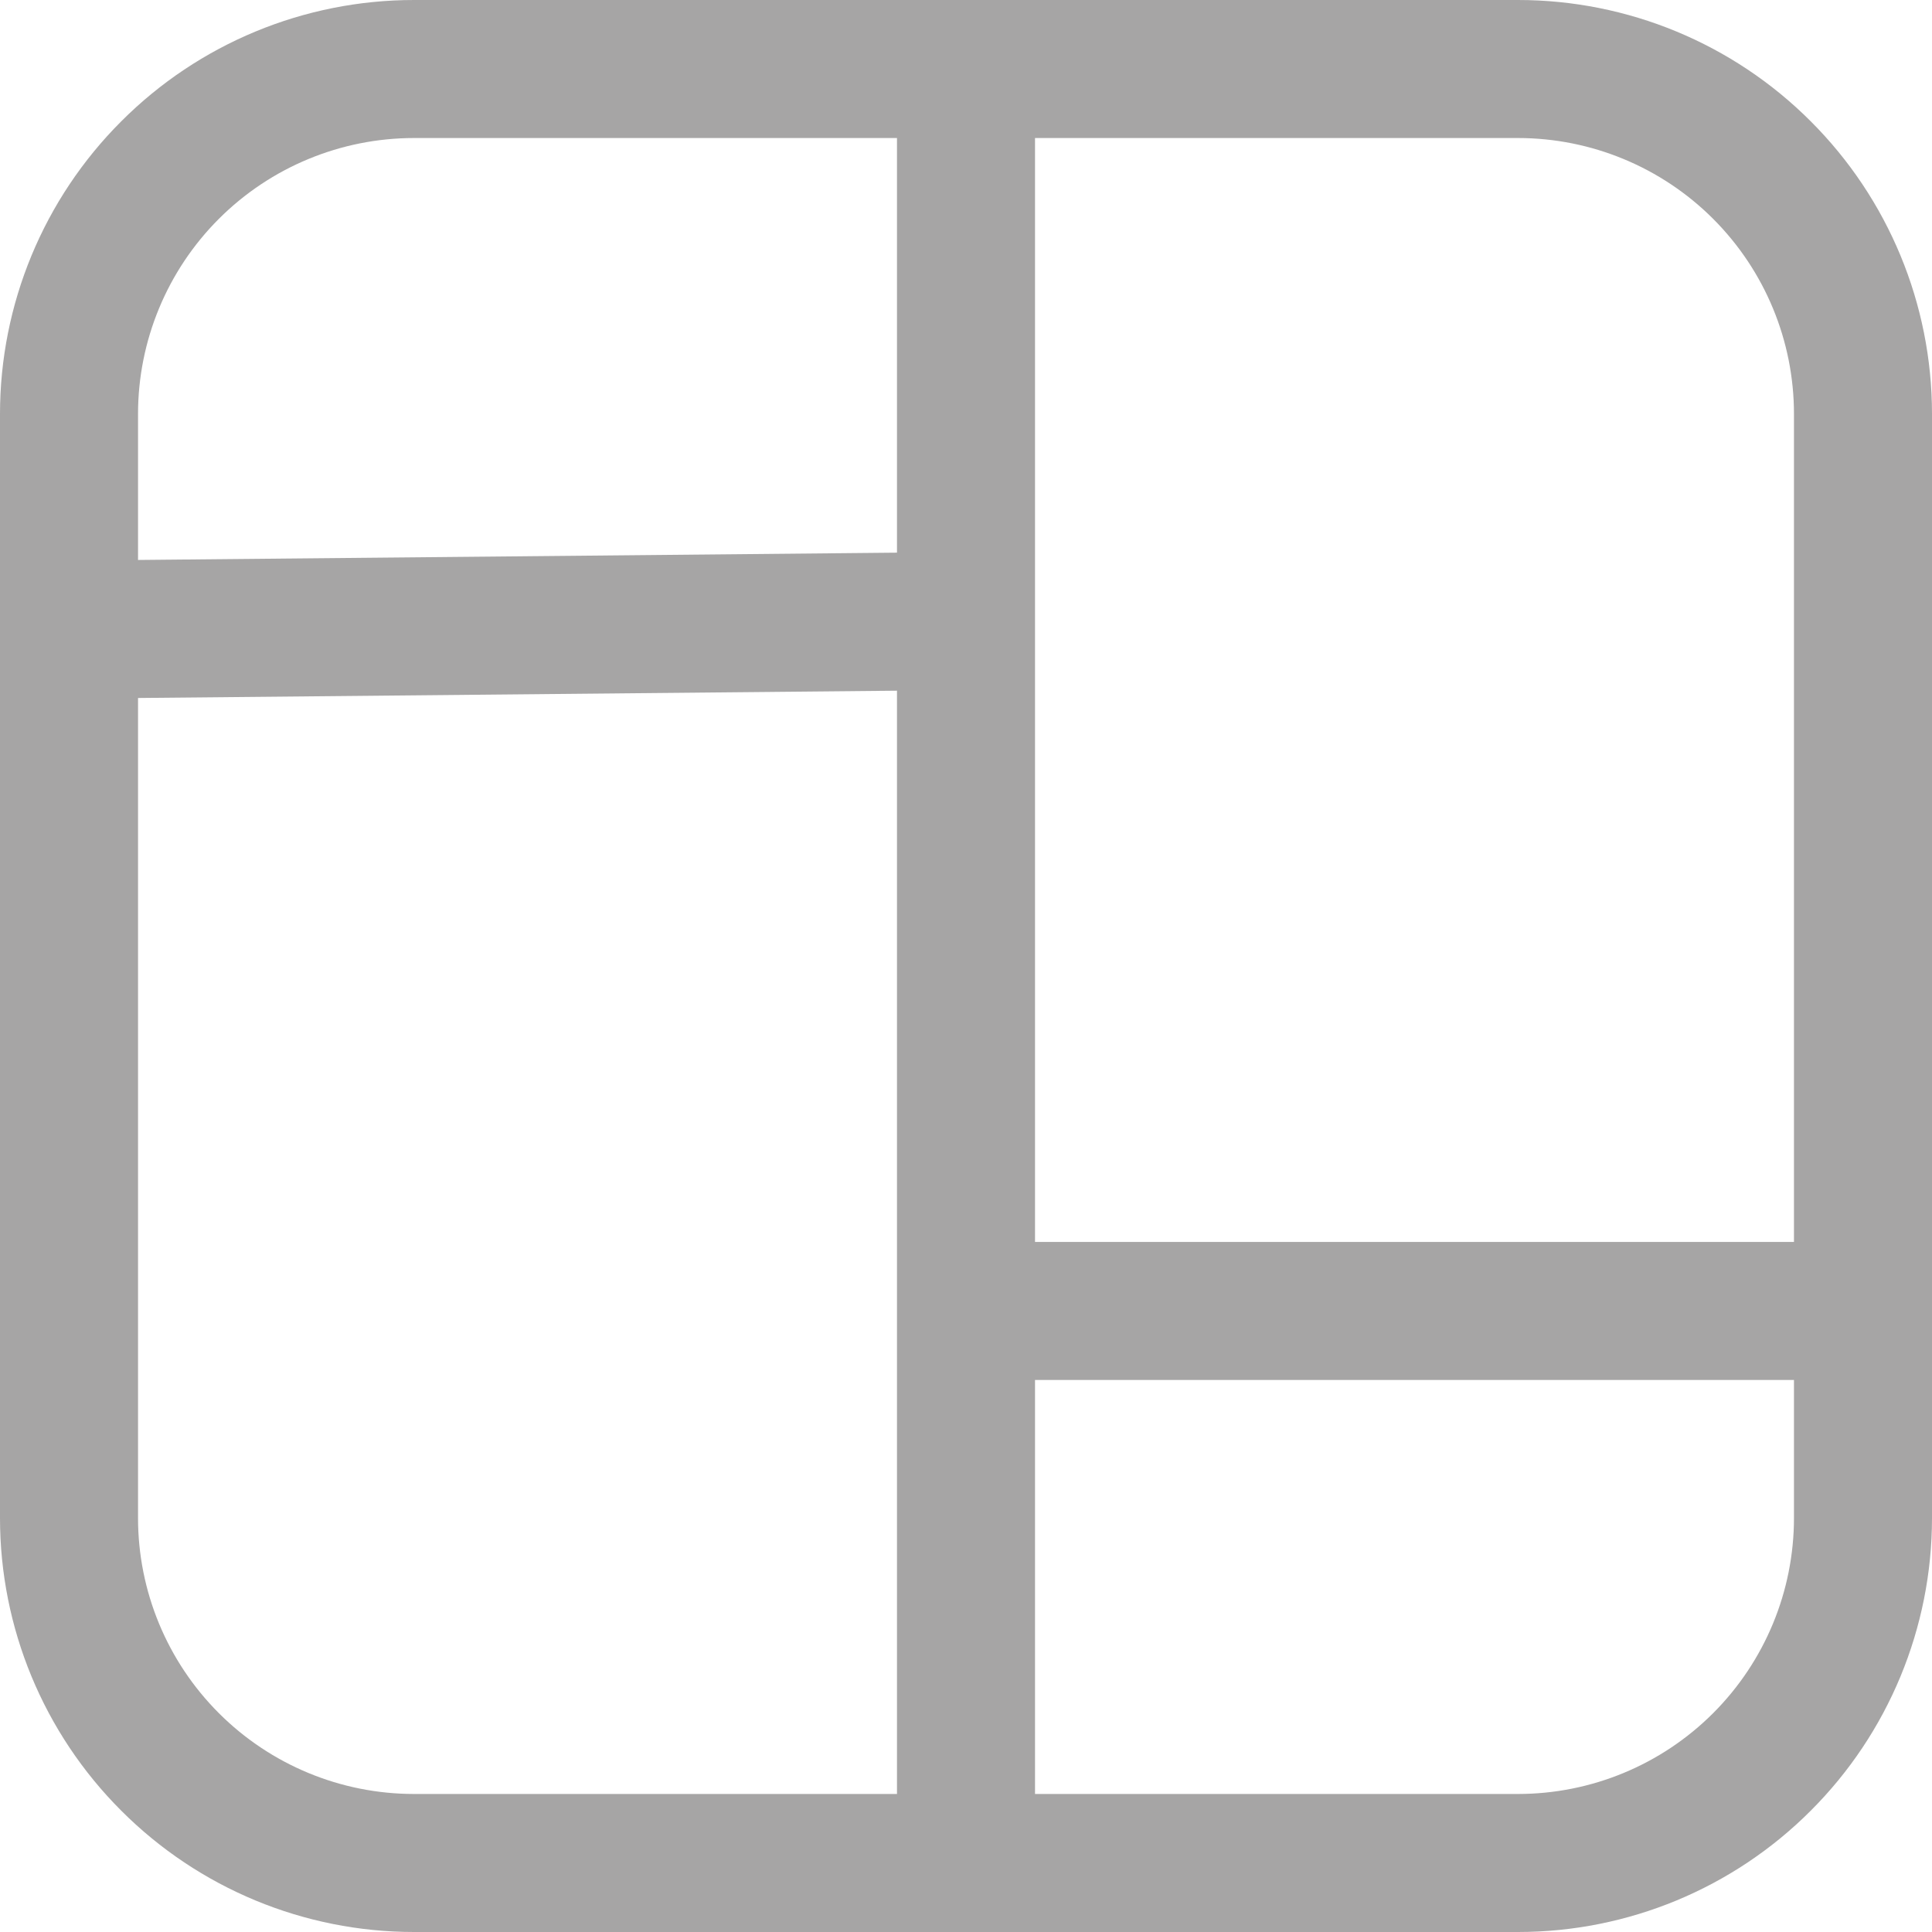 <svg width="18" height="18" viewBox="0 0 18 18" fill="none" xmlns="http://www.w3.org/2000/svg">
<path d="M0 3.857C0 2.834 0.406 1.853 1.13 1.13C1.853 0.406 2.834 0 3.857 0H14.143C15.166 0 16.147 0.406 16.87 1.13C17.594 1.853 18 2.834 18 3.857V14.143C18 15.166 17.594 16.147 16.87 16.87C16.147 17.594 15.166 18 14.143 18H3.857C2.834 18 1.853 17.594 1.13 16.87C0.406 16.147 0 15.166 0 14.143V3.857ZM3.857 1.286C3.175 1.286 2.521 1.557 2.039 2.039C1.557 2.521 1.286 3.175 1.286 3.857V5.217L8.357 5.149V1.286H3.857ZM9.643 1.286V11.571H16.714V3.857C16.714 3.175 16.443 2.521 15.961 2.039C15.479 1.557 14.825 1.286 14.143 1.286H9.643ZM16.714 12.857H9.643V16.714H14.143C14.825 16.714 15.479 16.443 15.961 15.961C16.443 15.479 16.714 14.825 16.714 14.143V12.857ZM8.357 16.714V6.435L1.286 6.503V14.143C1.286 14.825 1.557 15.479 2.039 15.961C2.521 16.443 3.175 16.714 3.857 16.714H8.357Z" fill="#A6A5A5"/>
</svg>
